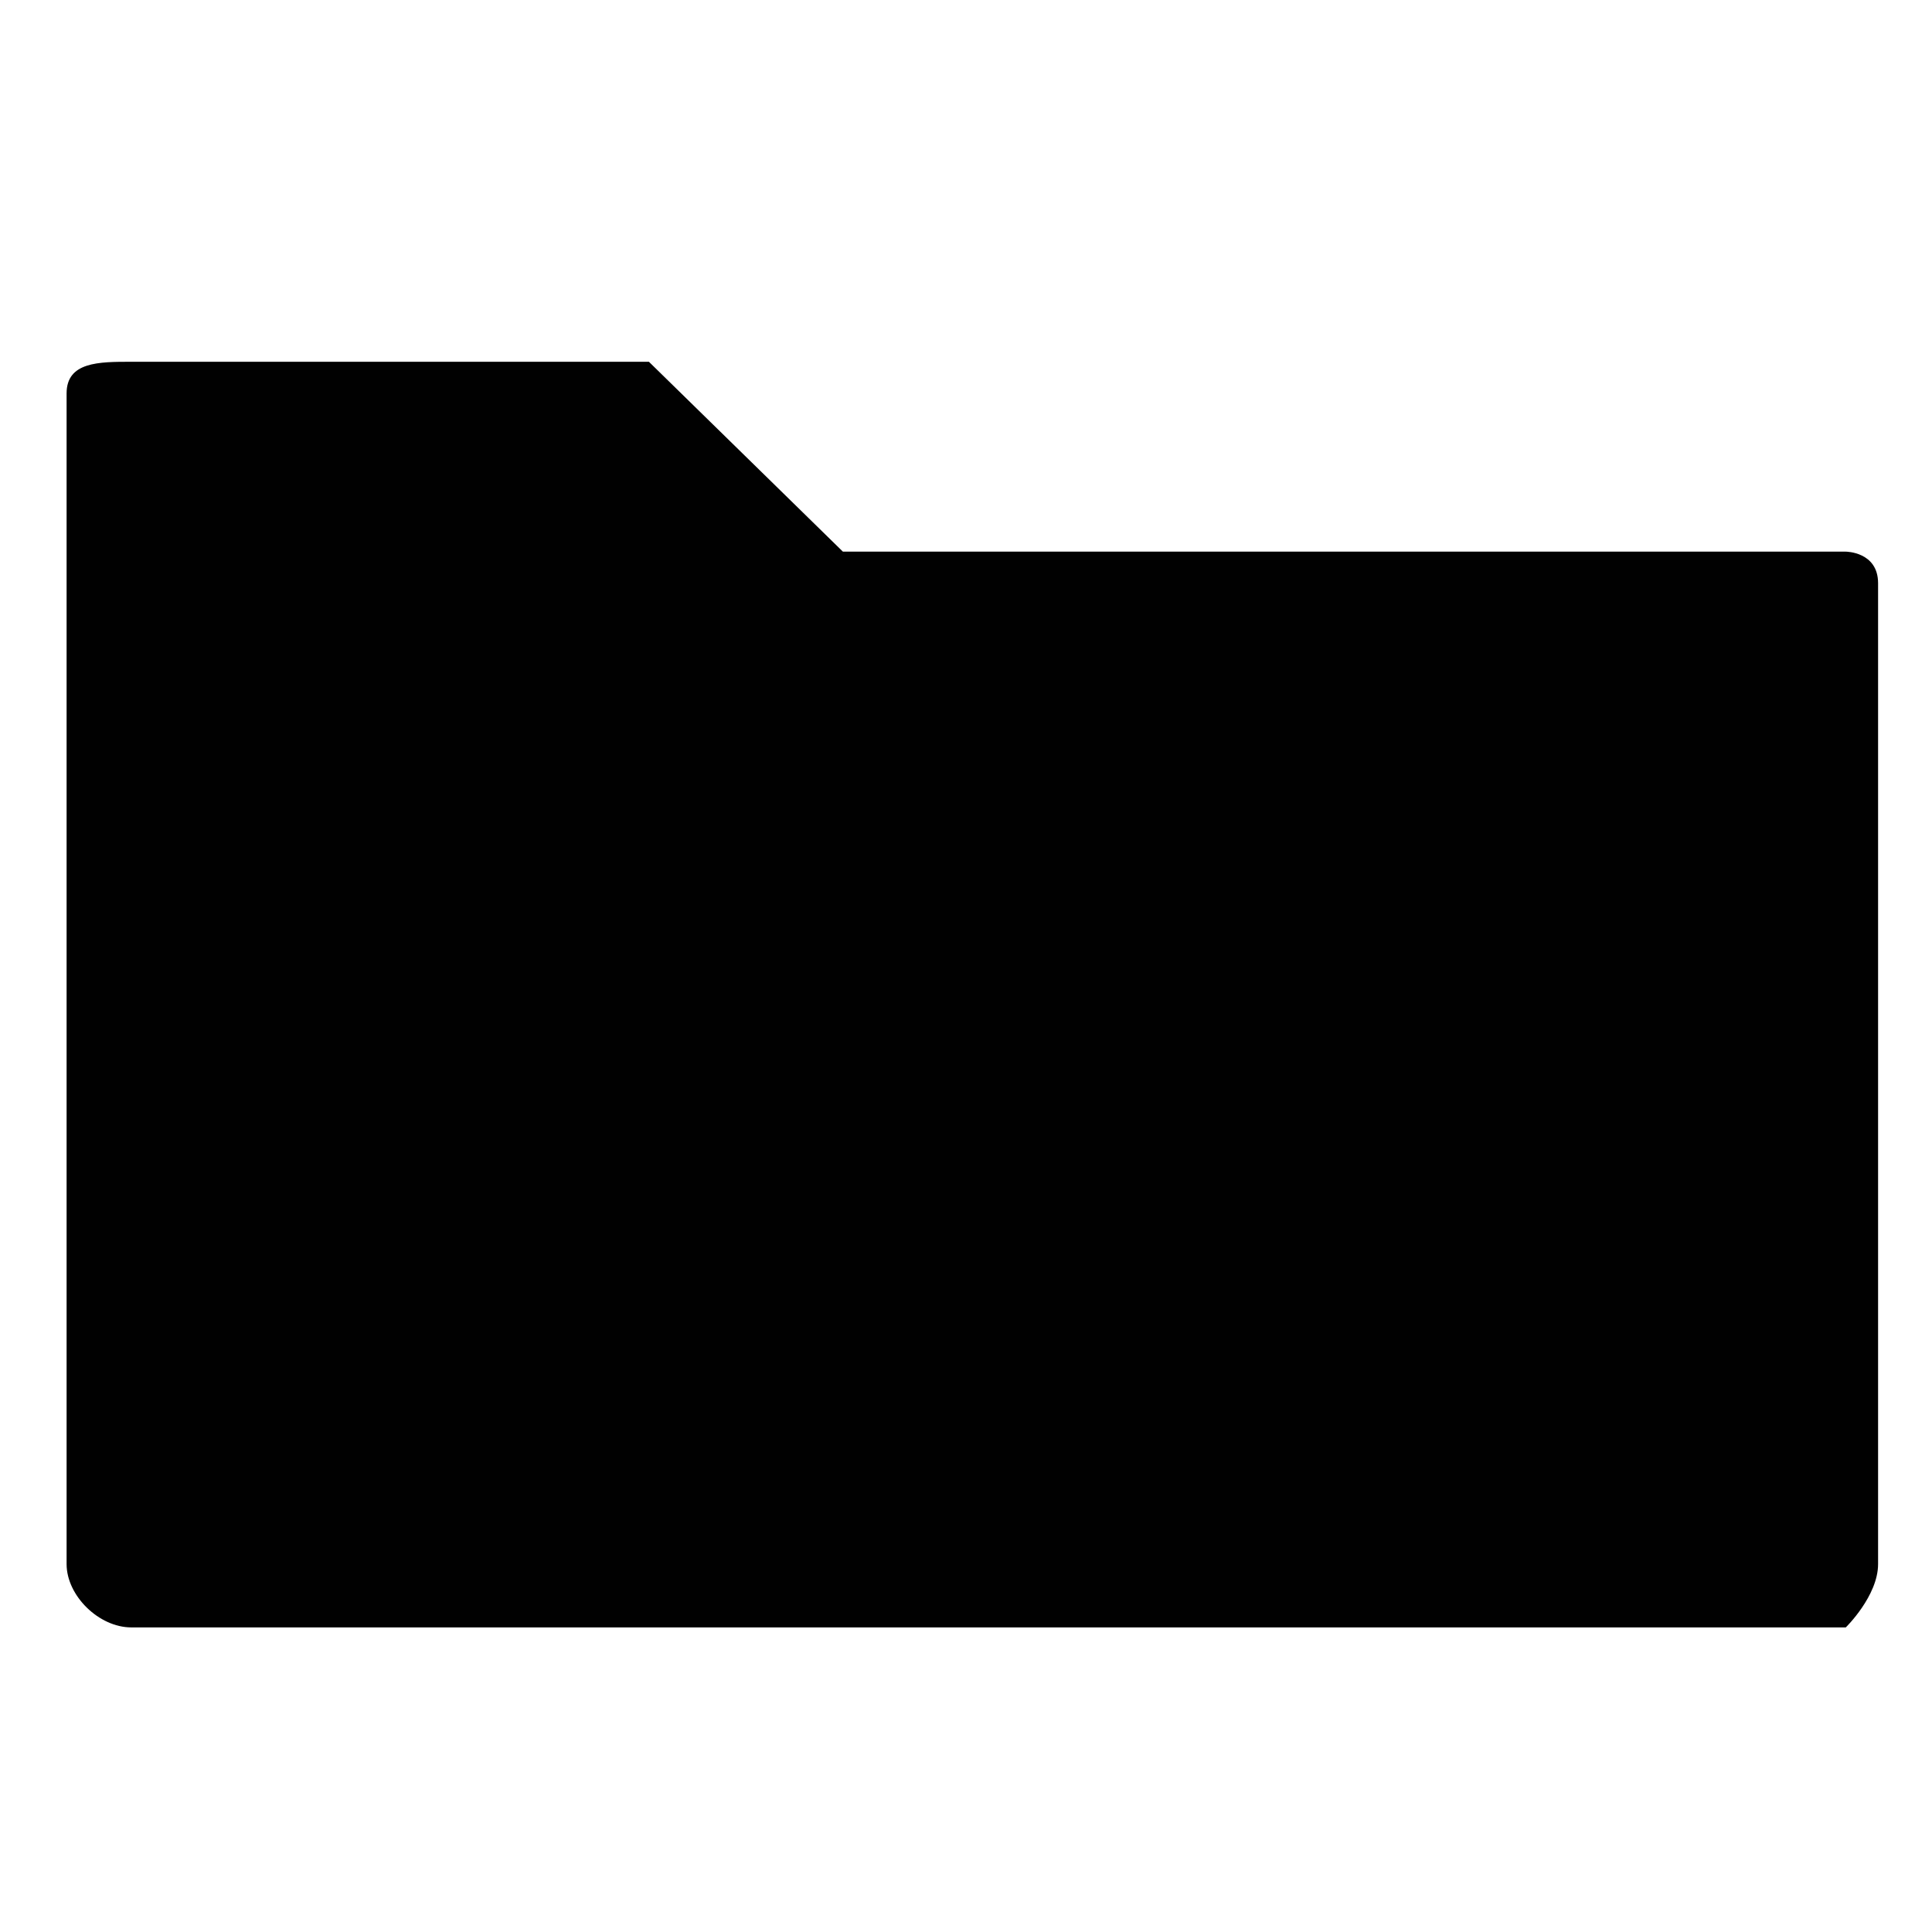 <?xml version="1.0" encoding="utf-8"?>
<!-- Generator: Adobe Illustrator 15.1.0, SVG Export Plug-In . SVG Version: 6.00 Build 0)  -->
<!DOCTYPE svg PUBLIC "-//W3C//DTD SVG 1.1//EN" "http://www.w3.org/Graphics/SVG/1.1/DTD/svg11.dtd">
<svg version="1.1" id="Layer_1" xmlns="http://www.w3.org/2000/svg" xmlns:xlink="http://www.w3.org/1999/xlink" x="0px" y="0px"
	 width="32px" height="32px" viewBox="0 0 32 32" enable-background="new 0 0 32 32" xml:space="preserve">
<path fill="#010101" d="M30.572,9.137c-16.611,0-16.611,0-16.611,0c-3.213-3.145-3.213-3.145-3.213-3.145c-0.536,0-0.536,0-1.072,0
	c-7.501,0-7.501,0-7.501,0c-0.536,0-1.072,0-1.072,0.524c0,19.39,0,19.39,0,19.39c0,0.525,0.536,1.049,1.072,1.049
	c28.397,0,28.397,0,28.397,0s0.535-0.521,0.535-1.049c0-16.246,0-16.246,0-16.246C31.107,9.137,30.572,9.137,30.572,9.137
	L30.572,9.137z"/>
</svg>

